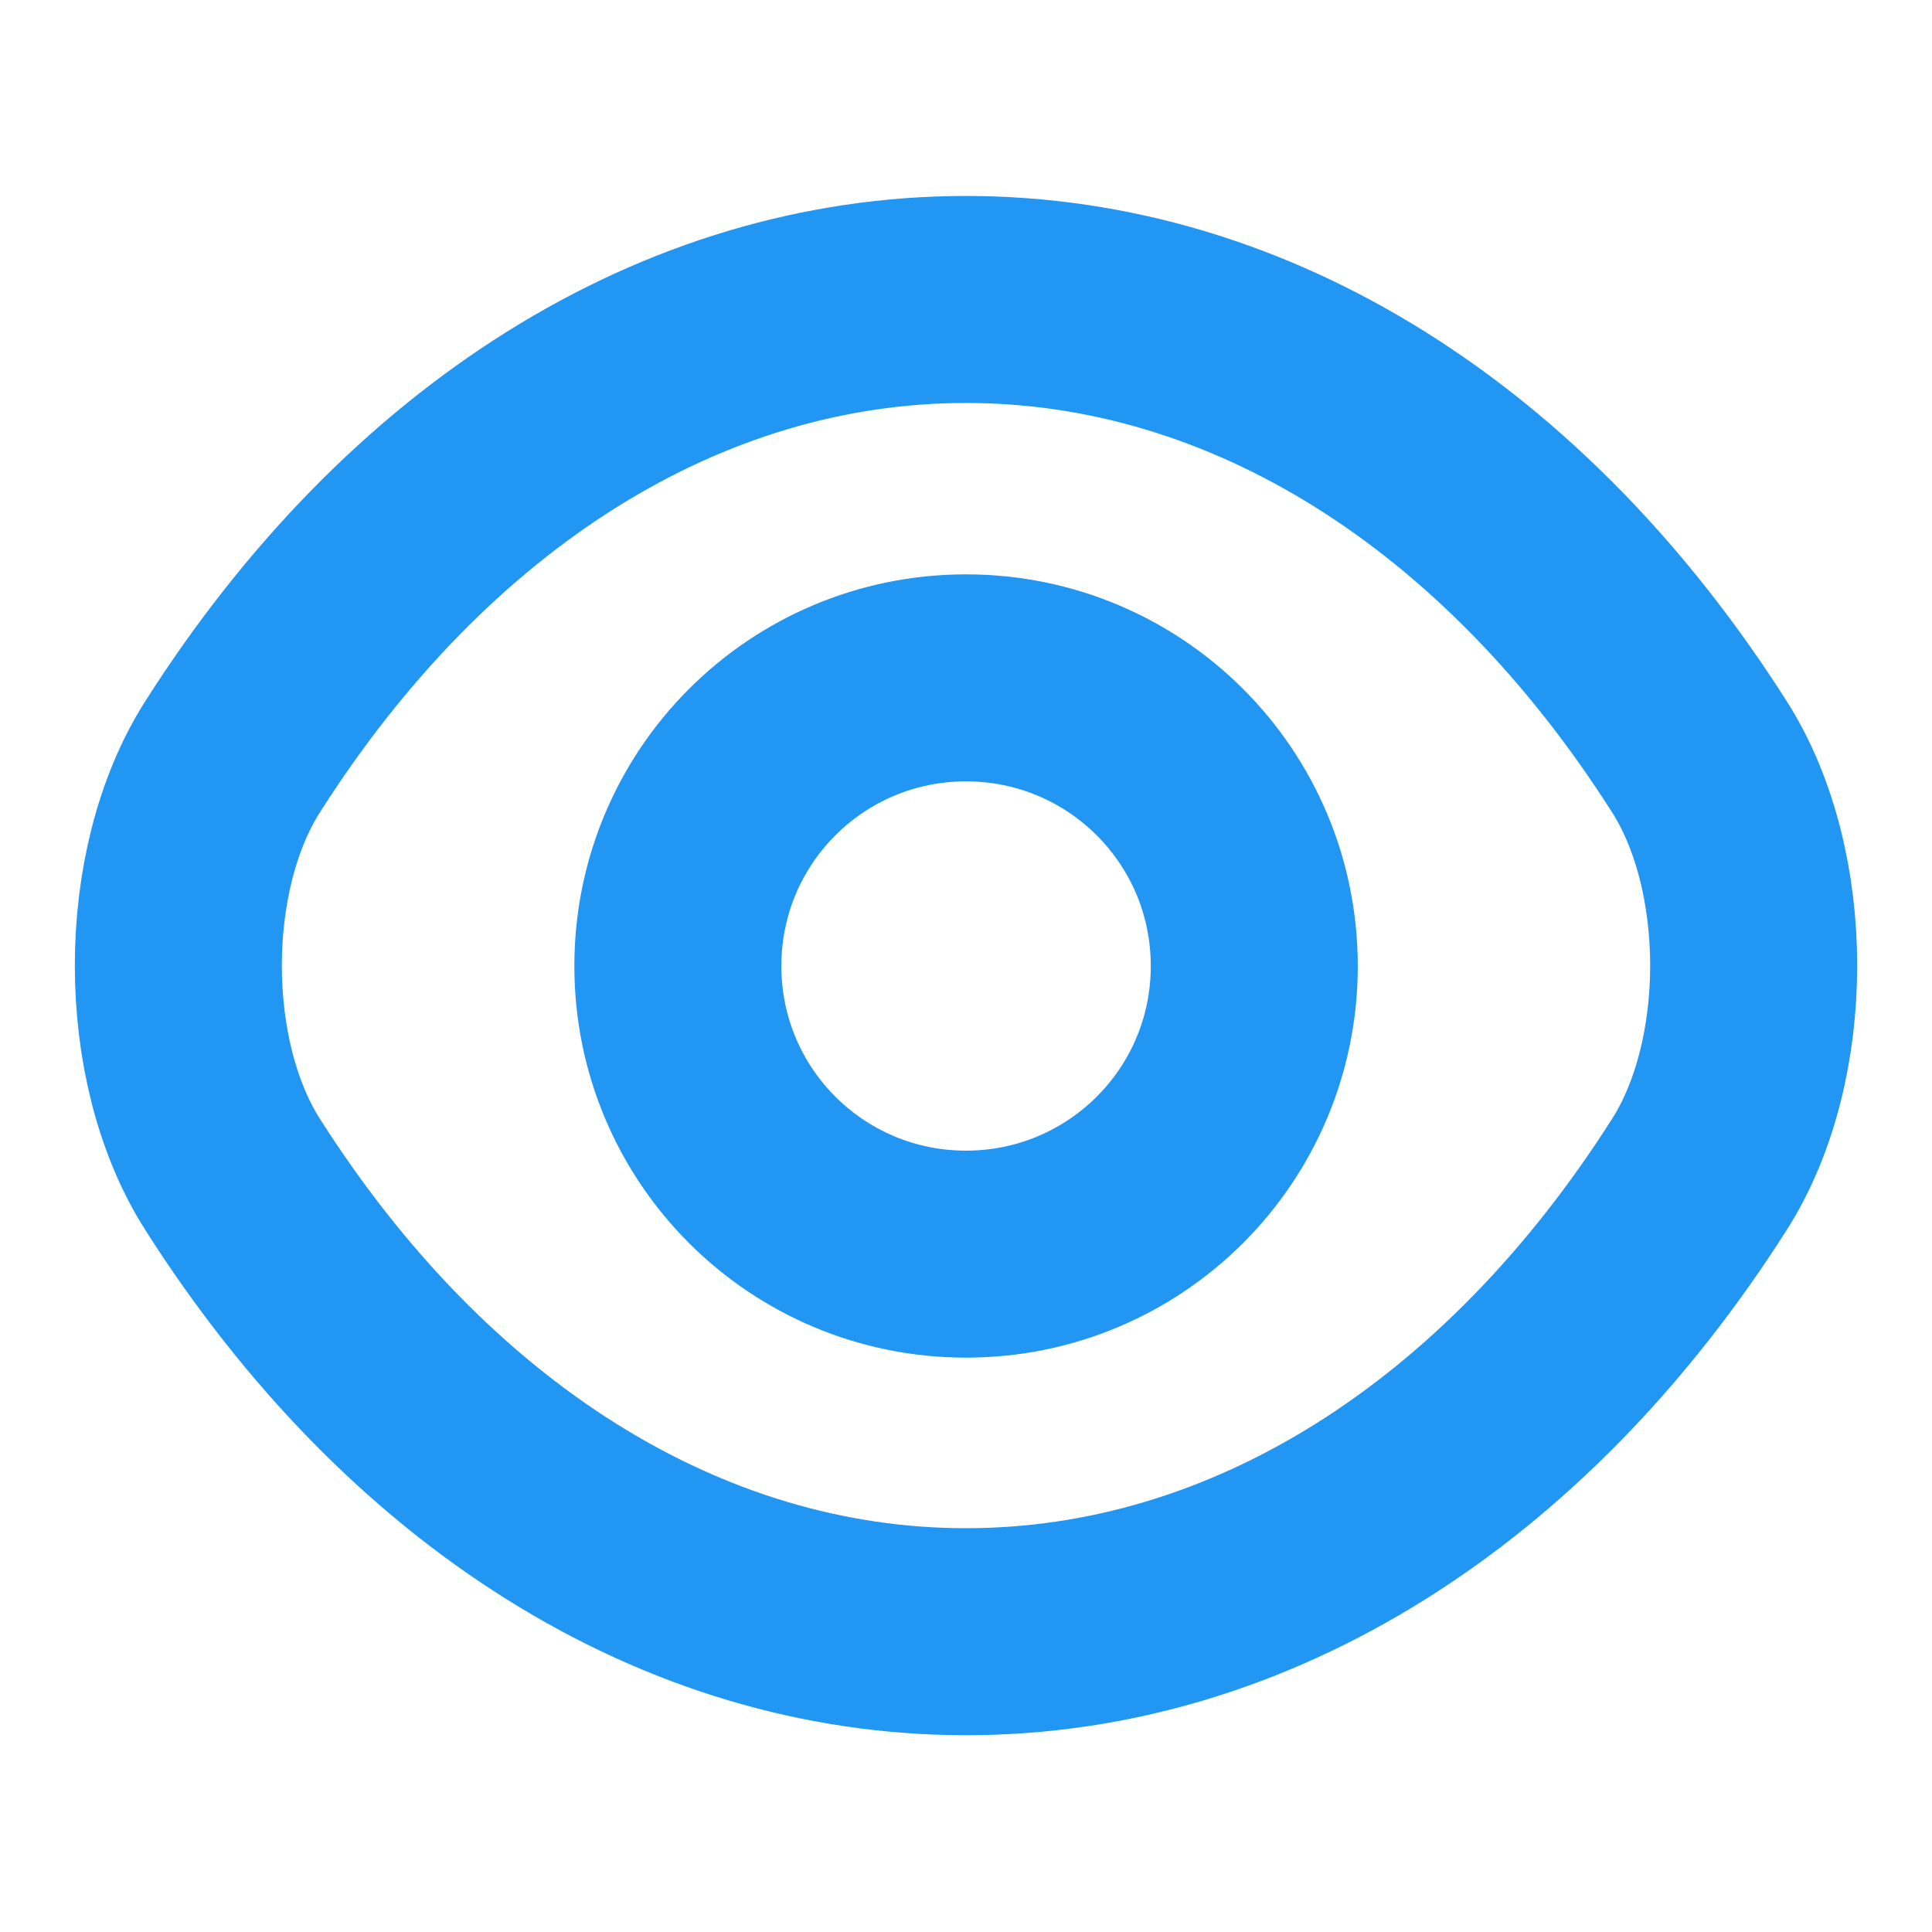 <svg width="14" height="14" viewBox="0 0 14 14" fill="none" xmlns="http://www.w3.org/2000/svg">
<path d="M9.089 7C9.089 8.155 8.155 9.088 7 9.088C5.845 9.088 4.912 8.155 4.912 7C4.912 5.845 5.845 4.912 7 4.912C8.155 4.912 9.089 5.845 9.089 7Z" stroke="#2196F3" stroke-width="1.5" stroke-linecap="round" stroke-linejoin="round"/>
<path d="M7 11.824C9.059 11.824 10.978 10.611 12.314 8.511C12.839 7.688 12.839 6.306 12.314 5.483C10.978 3.383 9.059 2.17 7 2.17C4.941 2.17 3.022 3.383 1.686 5.483C1.161 6.306 1.161 7.688 1.686 8.511C3.022 10.611 4.941 11.824 7 11.824Z" stroke="#2196F3" stroke-width="1.5" stroke-linecap="round" stroke-linejoin="round"/>
</svg>
